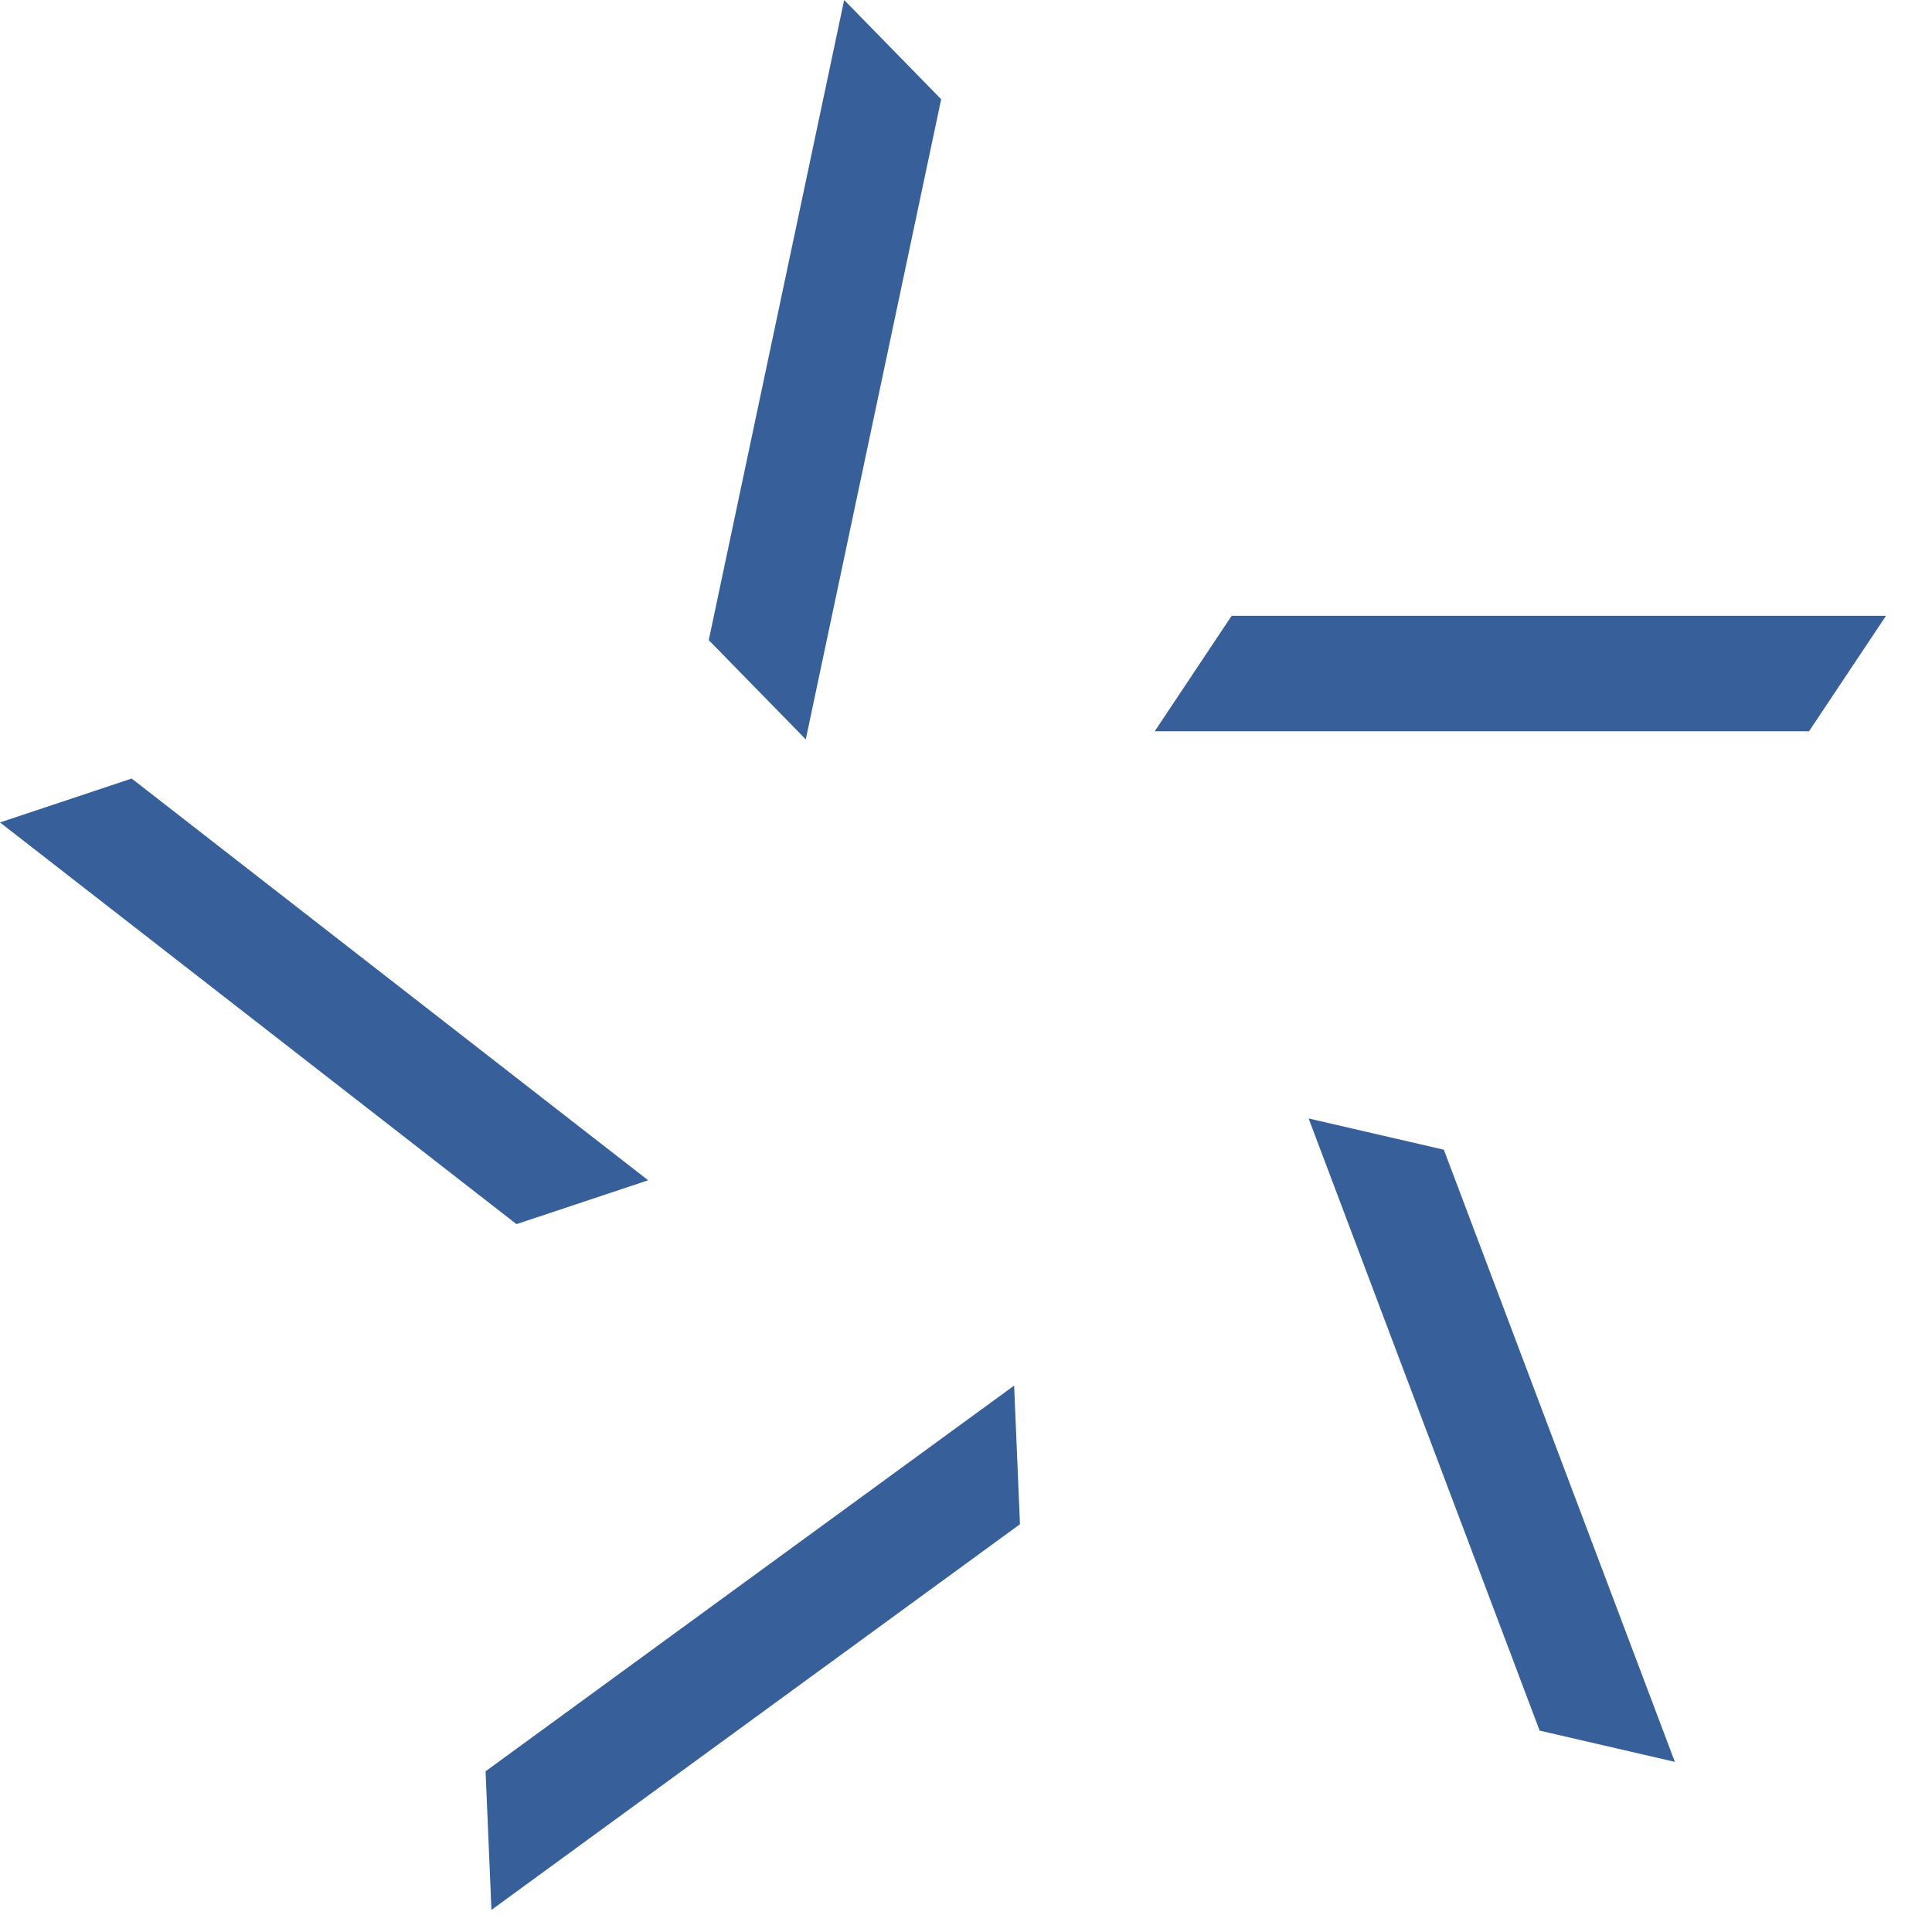 <svg width="33" height="33" viewBox="0 0 33 33" fill="none" xmlns="http://www.w3.org/2000/svg">
<path d="M21.037 10.519H32.214L30.899 12.491H19.723L21.037 10.519Z" fill="#37609A"/>
<path d="M12.106 10.934L14.419 1.37345e-05L16.076 1.695L13.763 12.629L12.106 10.934Z" fill="#37609A"/>
<path d="M2.249 13.298L11.071 20.16L8.822 20.909L7.20219e-07 14.048L2.249 13.298Z" fill="#37609A"/>
<path d="M17.422 26.035L8.394 32.623L8.294 30.255L17.322 23.667L17.422 26.035Z" fill="#37609A"/>
<path d="M24.662 19.638L28.608 30.094L26.298 29.56L22.352 19.104L24.662 19.638Z" fill="#37609A"/>
</svg>
